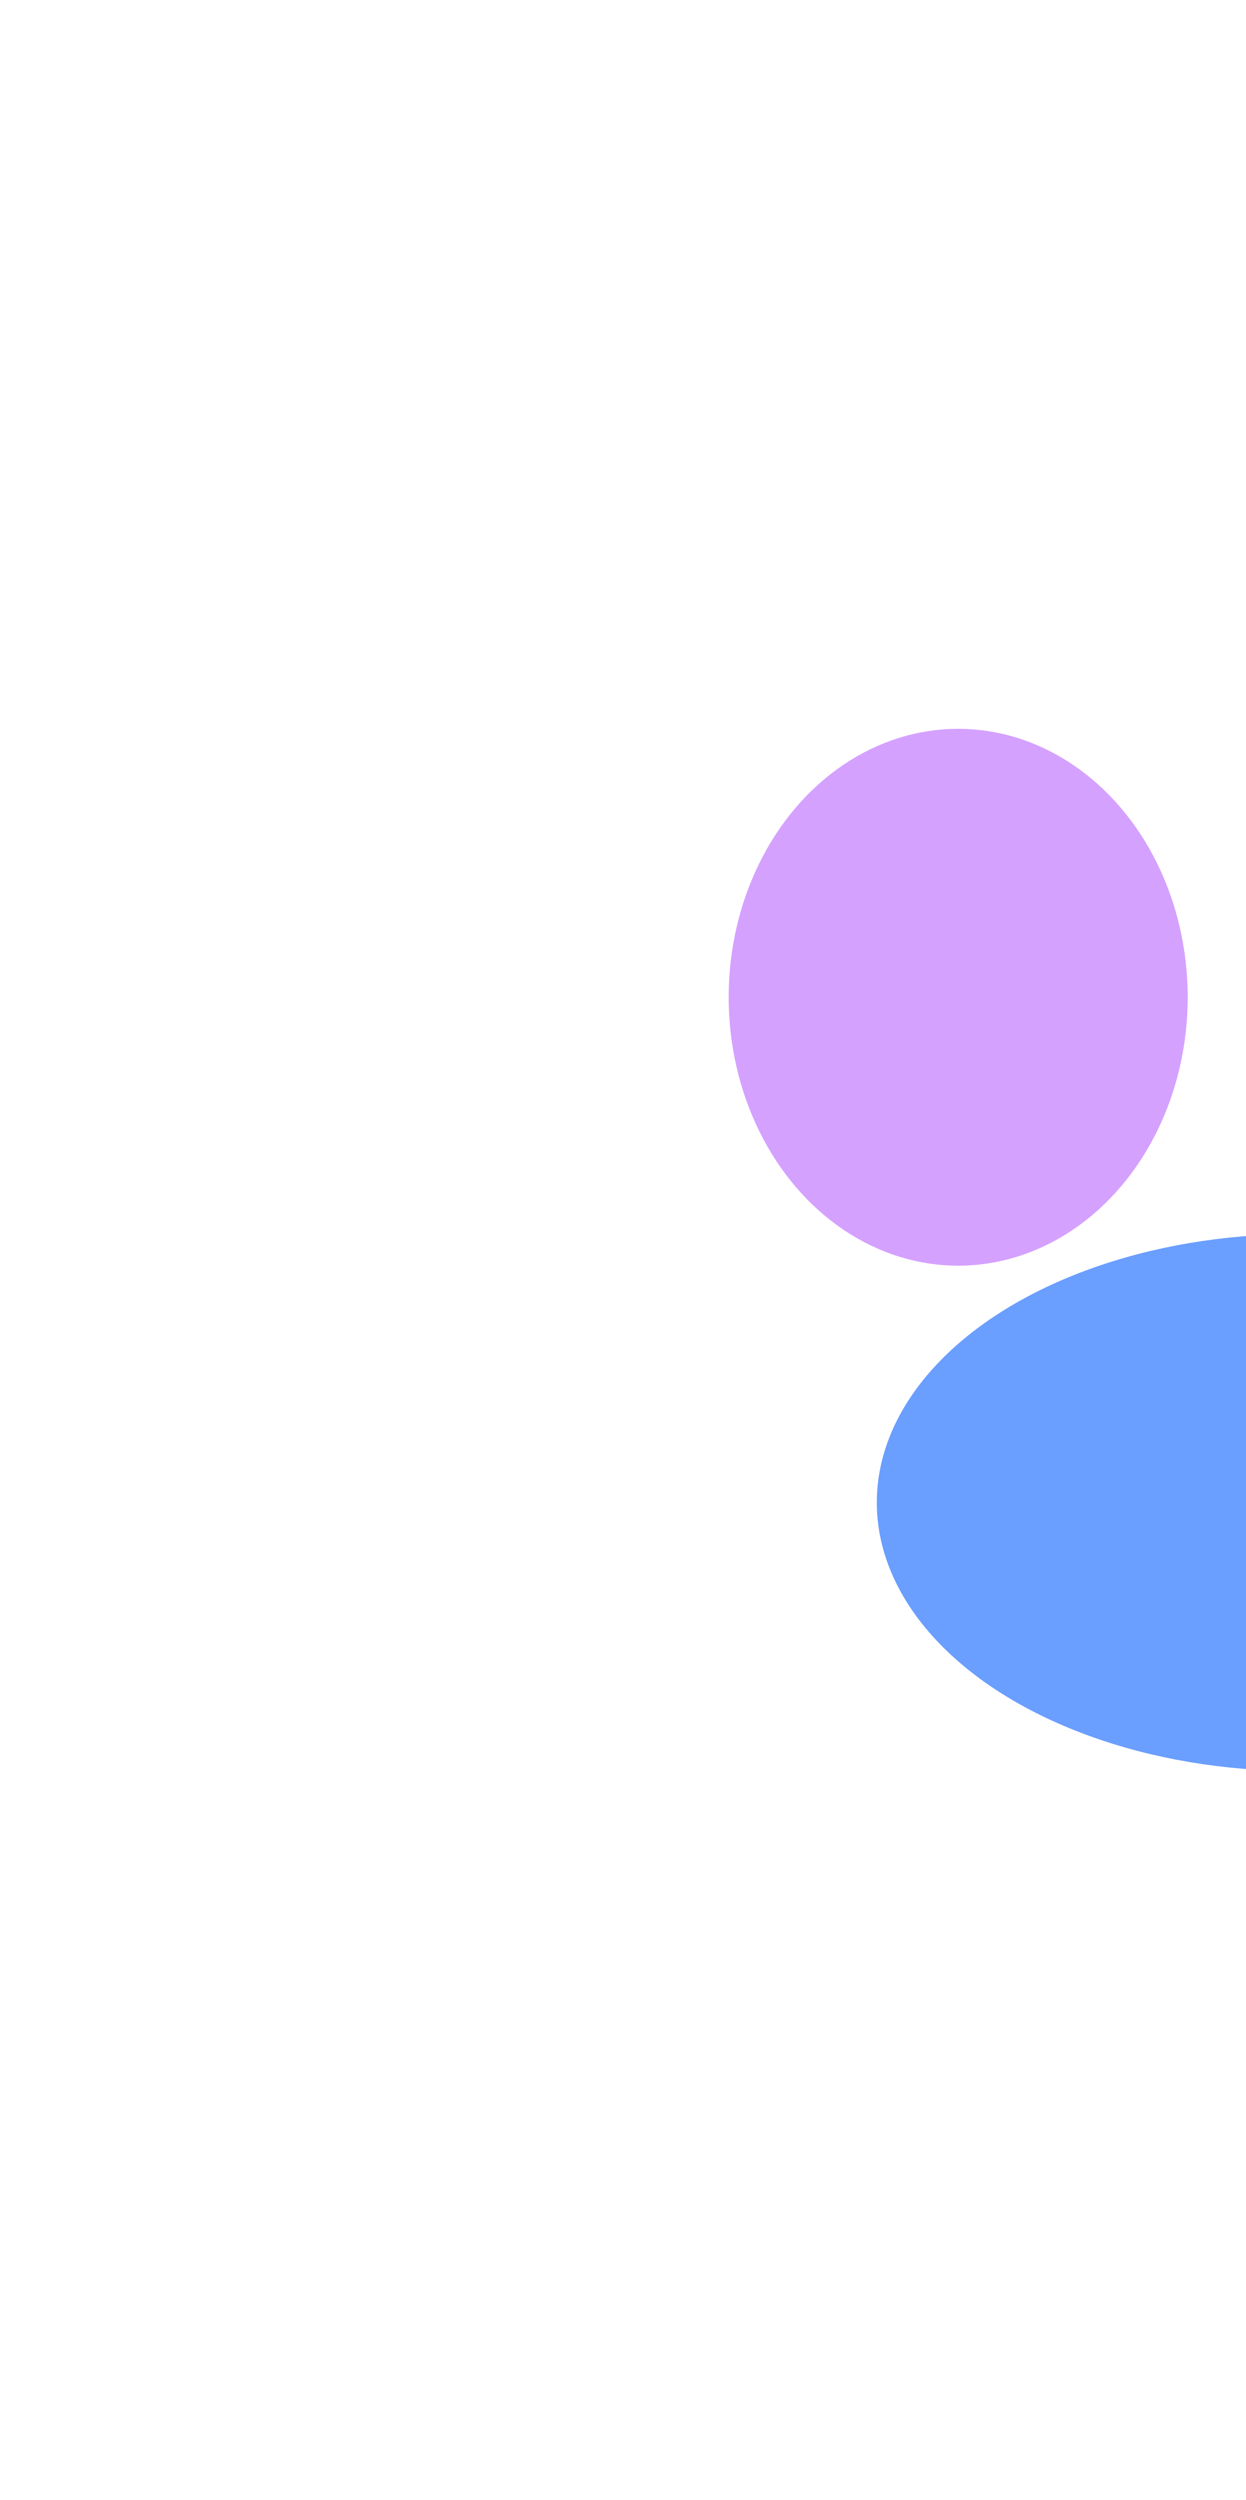 <svg width="513" height="1029" viewBox="0 0 513 1029" fill="none" xmlns="http://www.w3.org/2000/svg">
<g opacity="0.9" filter="url(#filter0_f_2018_25110)">
<ellipse cx="534" cy="618.5" rx="173" ry="110.5" fill="#5A93FF"/>
</g>
<g opacity="0.57" filter="url(#filter1_f_2018_25110)">
<ellipse cx="394.5" cy="410.5" rx="94.5" ry="110.5" fill="#B65AFF"/>
</g>
<defs>
<filter id="filter0_f_2018_25110" x="61" y="208" width="946" height="821" filterUnits="userSpaceOnUse" color-interpolation-filters="sRGB">
<feFlood flood-opacity="0" result="BackgroundImageFix"/>
<feBlend mode="normal" in="SourceGraphic" in2="BackgroundImageFix" result="shape"/>
<feGaussianBlur stdDeviation="150" result="effect1_foregroundBlur_2018_25110"/>
</filter>
<filter id="filter1_f_2018_25110" x="0" y="0" width="789" height="821" filterUnits="userSpaceOnUse" color-interpolation-filters="sRGB">
<feFlood flood-opacity="0" result="BackgroundImageFix"/>
<feBlend mode="normal" in="SourceGraphic" in2="BackgroundImageFix" result="shape"/>
<feGaussianBlur stdDeviation="150" result="effect1_foregroundBlur_2018_25110"/>
</filter>
</defs>
</svg>
